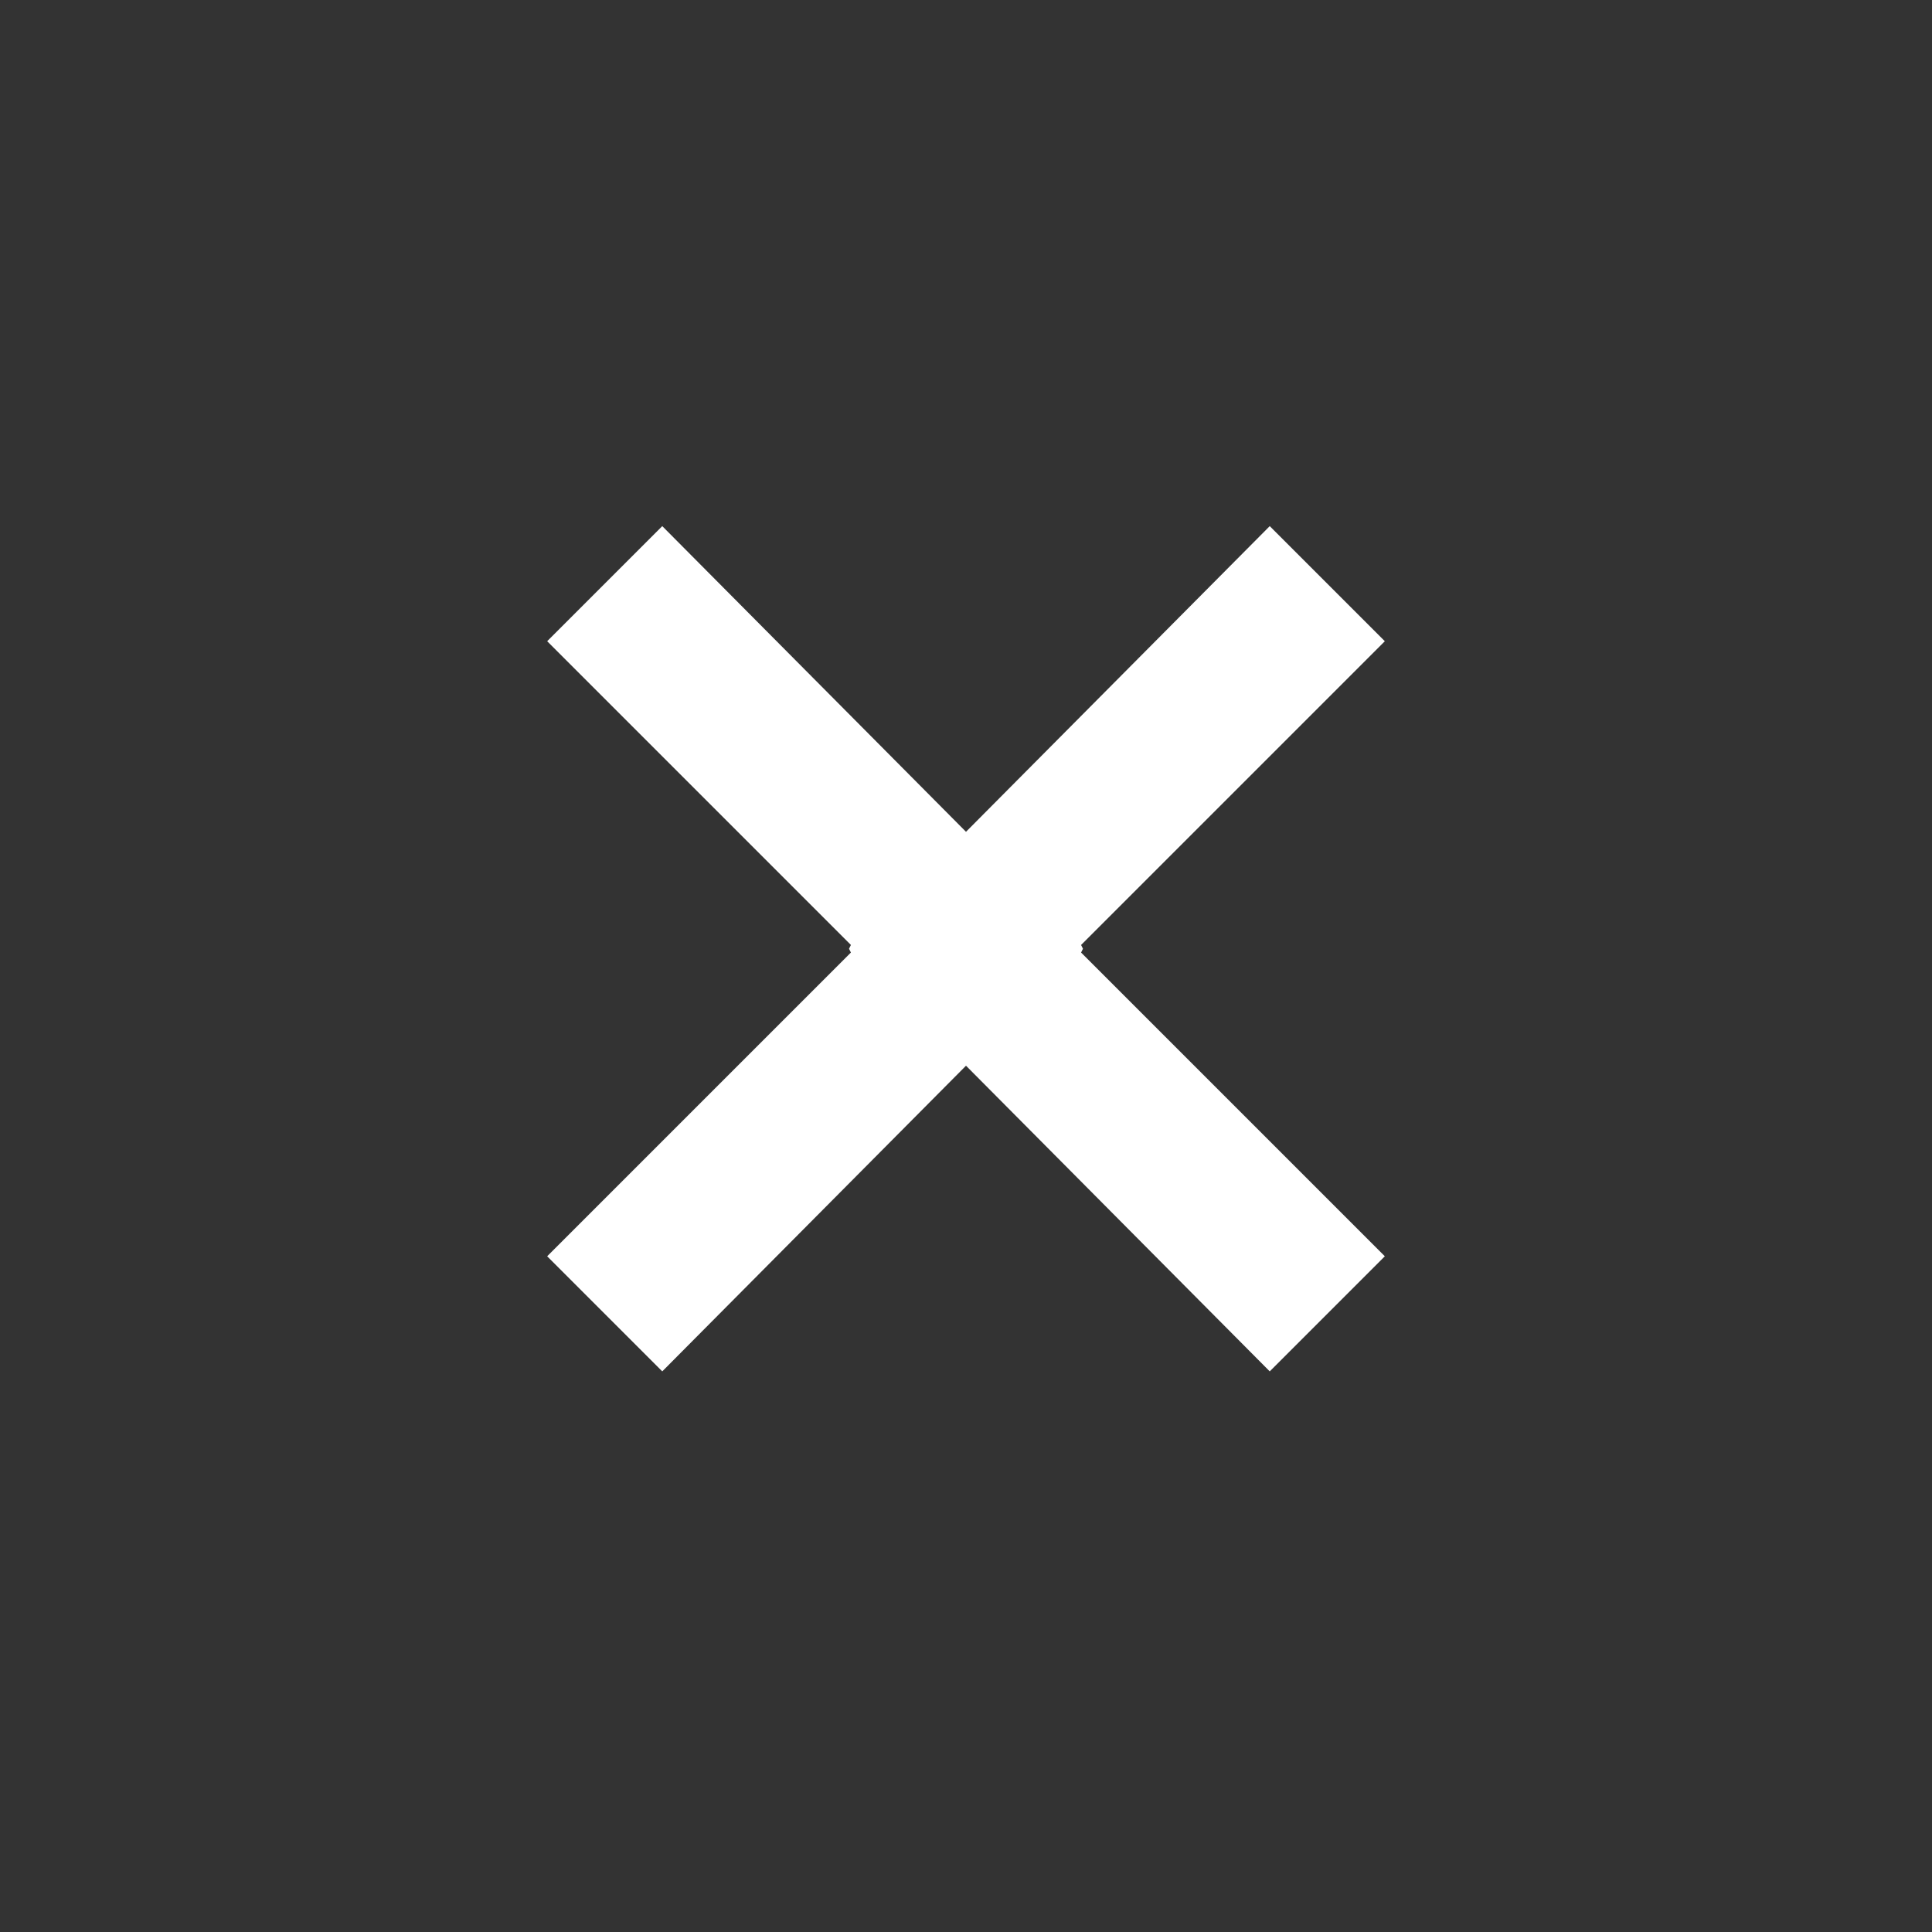 <svg width="28" height="28" viewBox="0 0 28 28" fill="none" xmlns="http://www.w3.org/2000/svg">
<rect x="0" y="0" width="28" height="28" fill="#333333" stroke="none"/>
<path d="M15.695 13.75L15.668 13.805L20.07 18.207L18.402 19.875L14 15.445L9.598 19.875L7.93 18.207L12.332 13.805L12.305 13.75L12.332 13.695L7.93 9.293L9.598 7.625L14 12.055L18.402 7.625L20.07 9.293L15.668 13.695L15.695 13.75Z" fill="white"/>
</svg>

